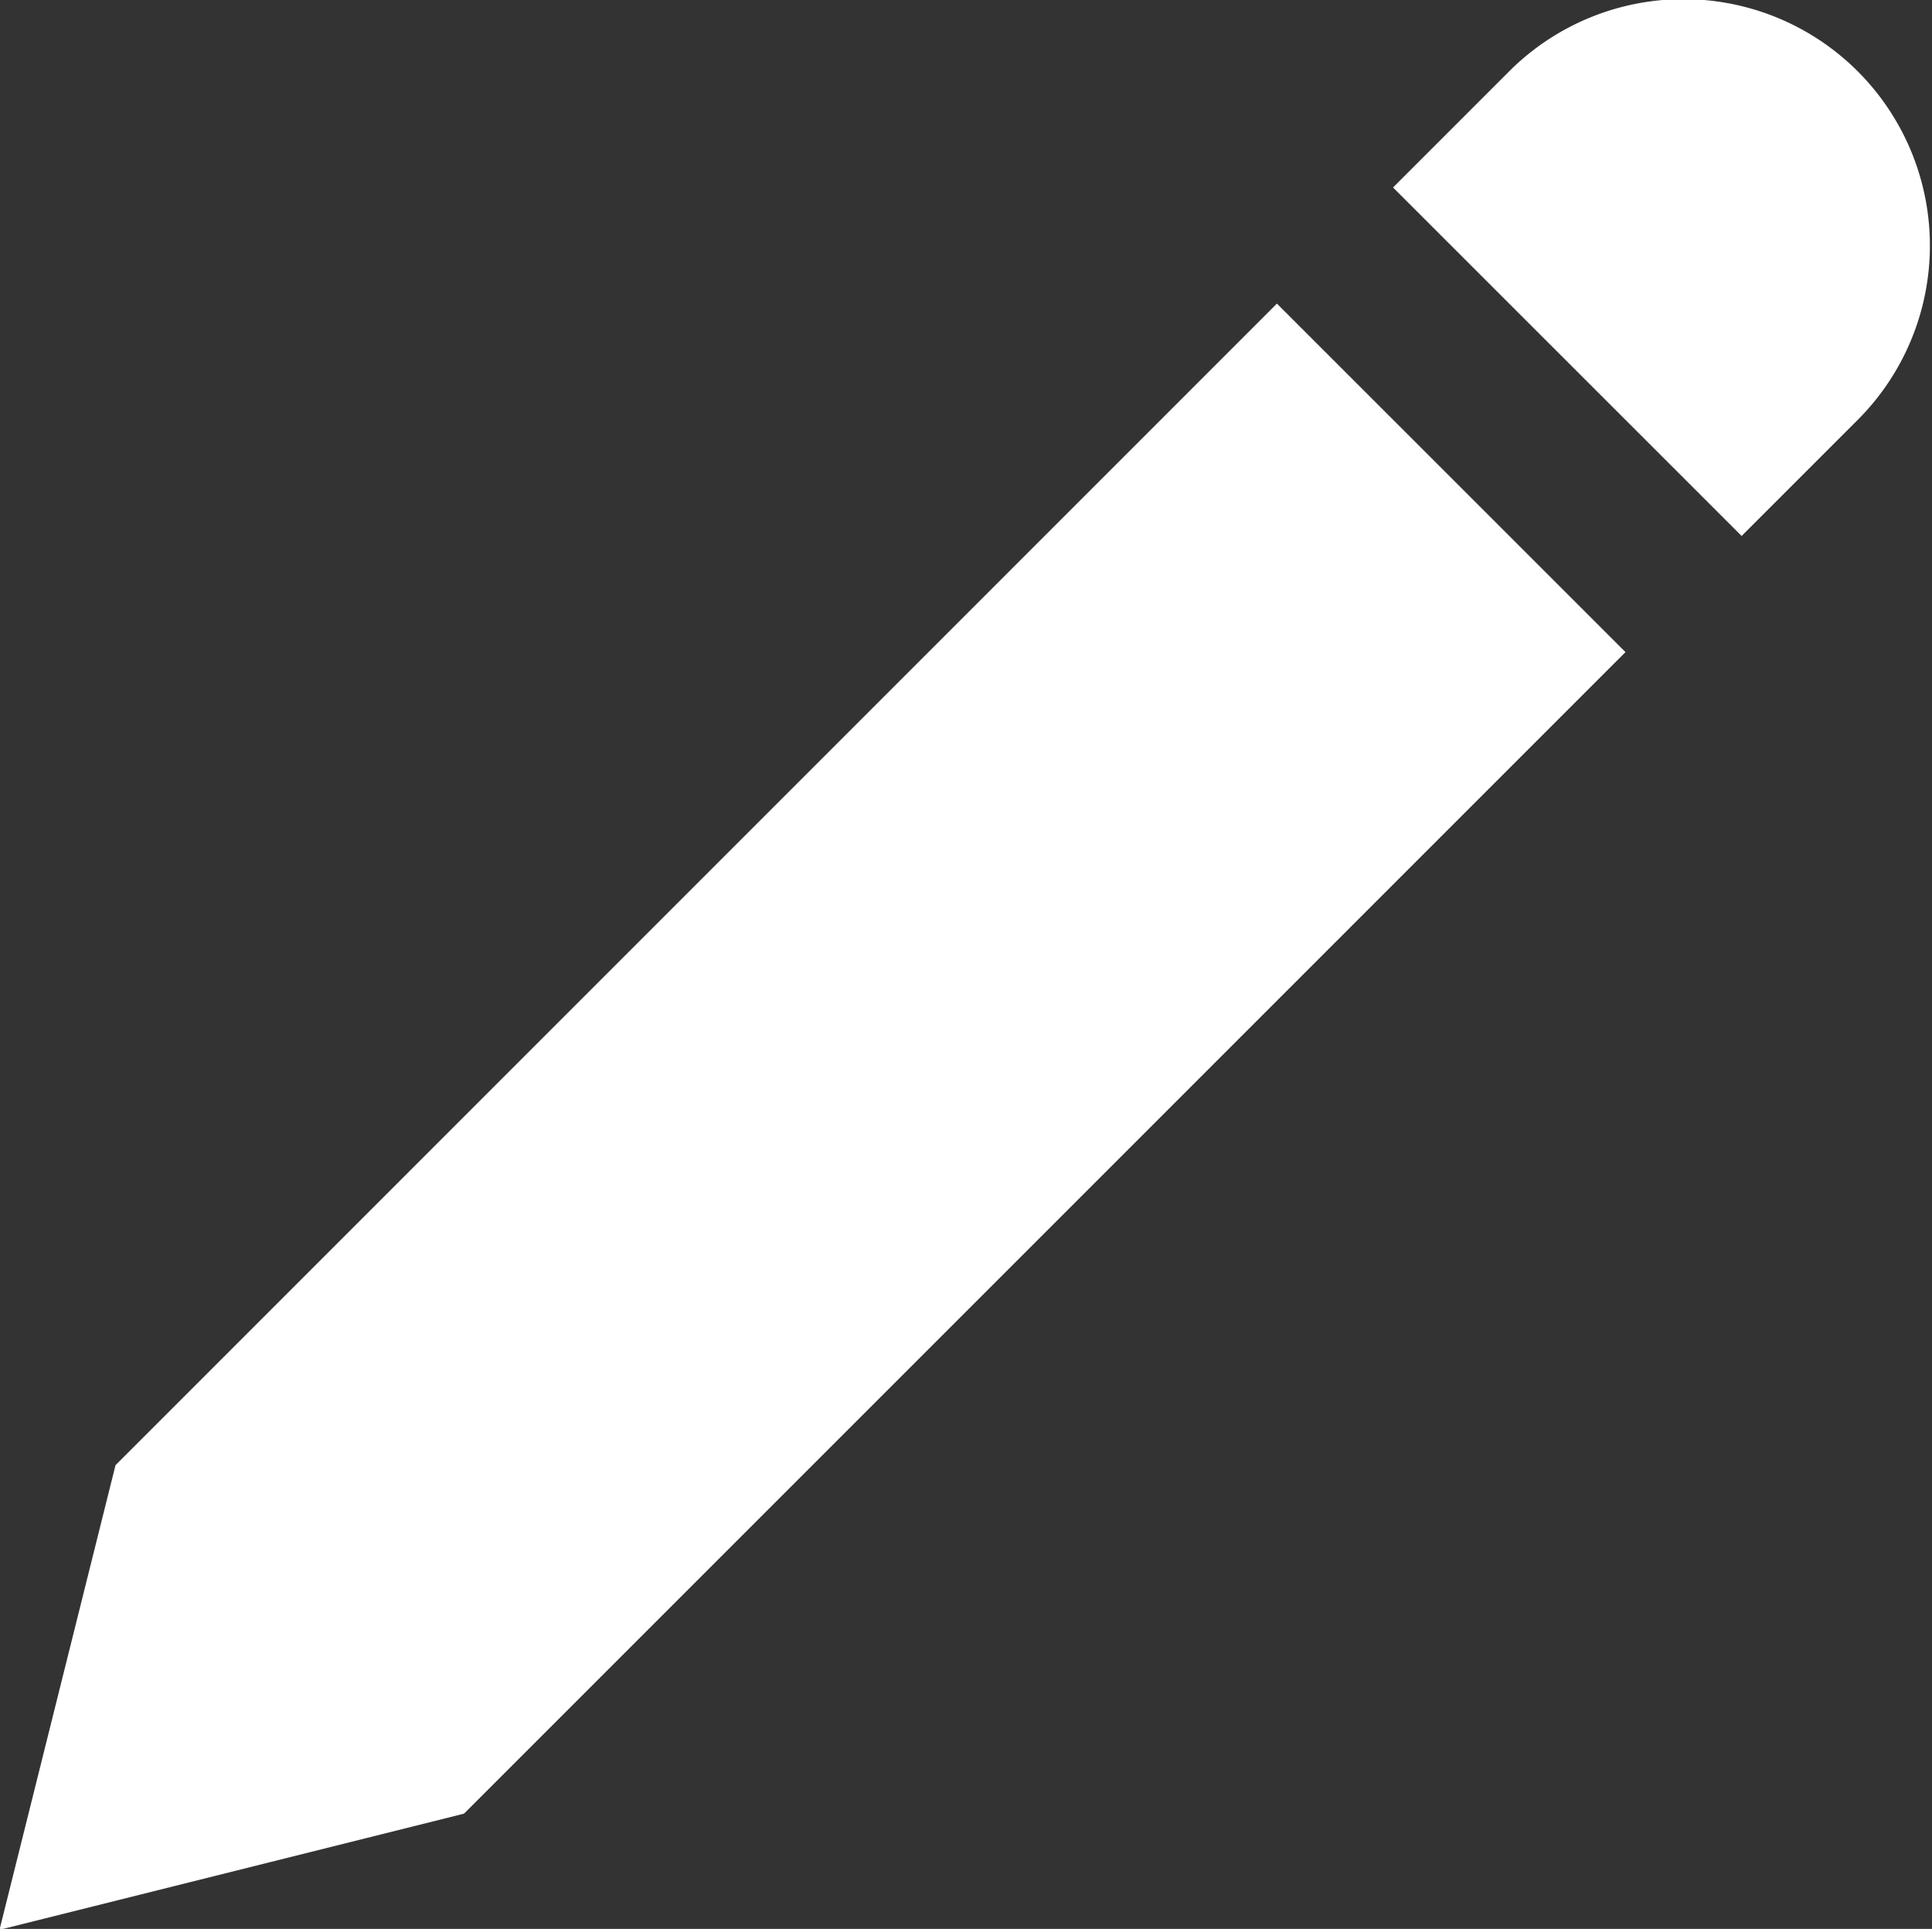 <svg xmlns="http://www.w3.org/2000/svg" width="19.282" height="19.25" viewBox="0 0 19.282 19.25">
  <rect x="0" y="0" width="19.282" height="19.25" fill="#333333" stroke="none"/>
  <defs>
    <style>
      .cls-1 {
        fill: #fff;
        fill-rule: evenodd;
      }
    </style>
  </defs>
  <path id="Forma_1" data-name="Forma 1" class="cls-1" d="M538.072,351.931a2.46,2.46,0,0,1,0,3.478l-1.159,1.159-3.479-3.478,1.159-1.159A2.46,2.46,0,0,1,538.072,351.931Zm-17.388,13.91-1.158,4.637,4.636-1.159,11.592-11.592-3.479-3.478Z" transform="translate(-519.531 -351.219)"/>
</svg>
